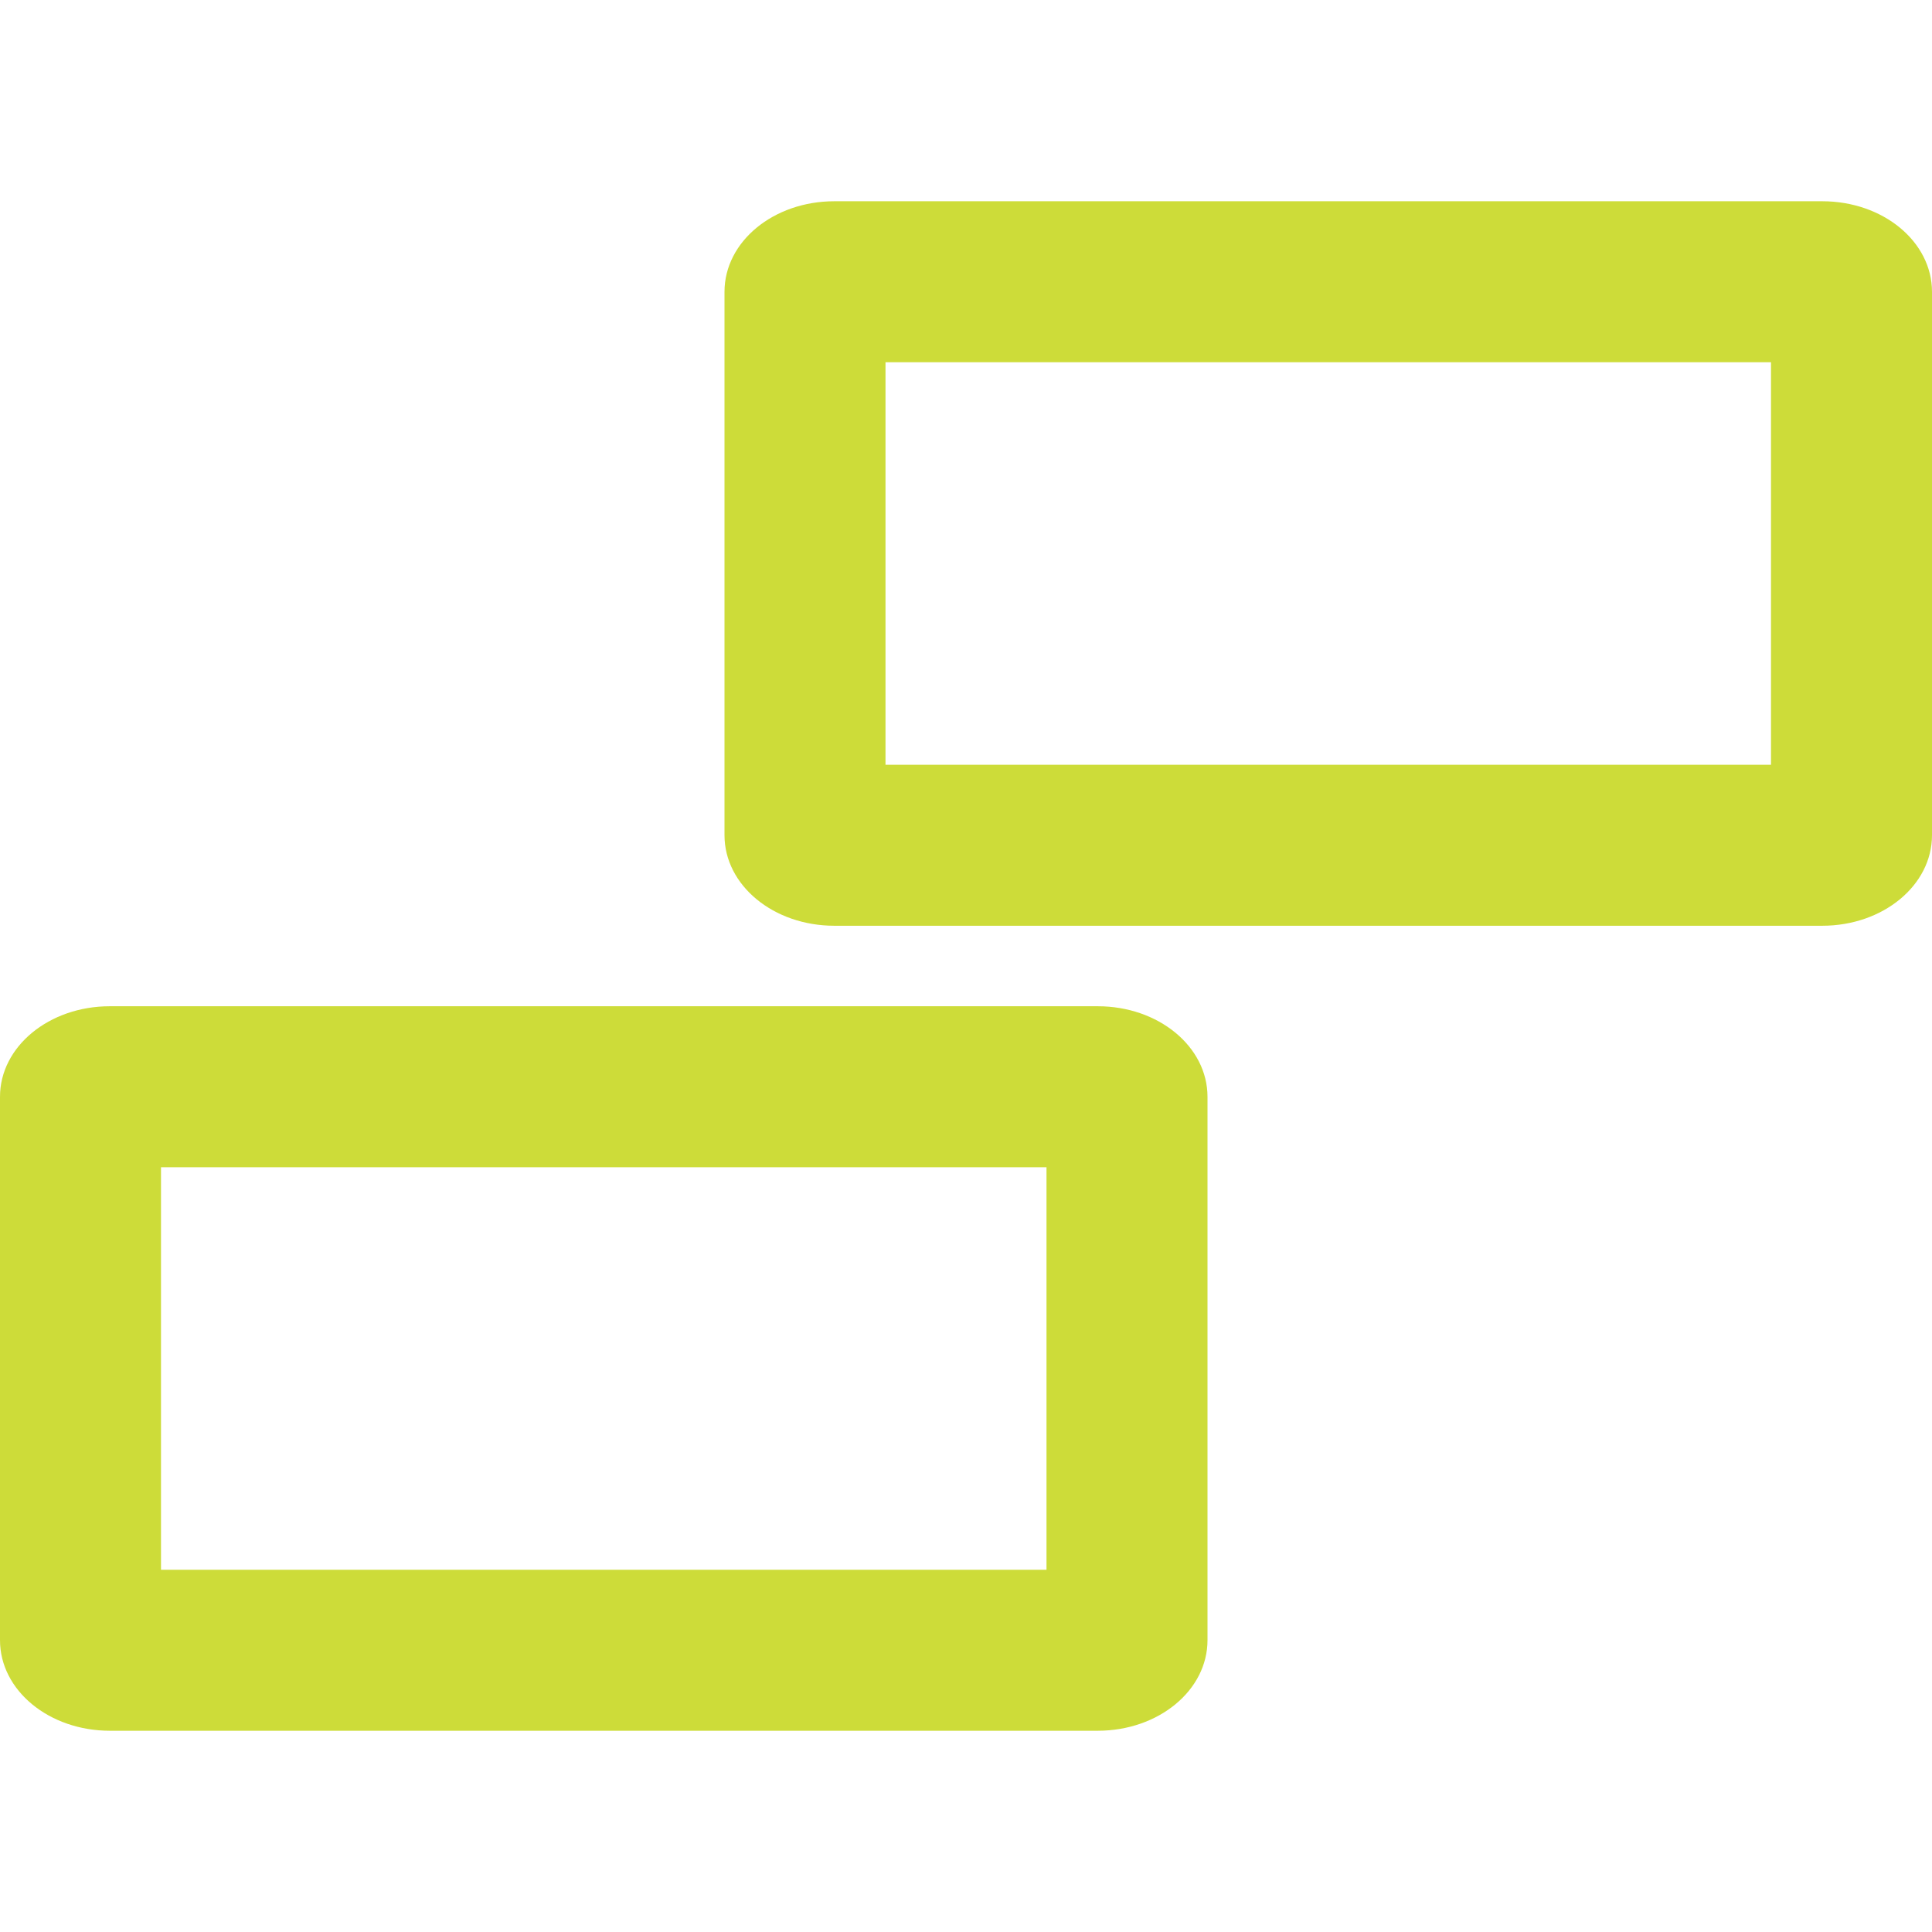 <?xml version="1.0" encoding="UTF-8" standalone="no"?>
<svg
   xmlns:dc="http://purl.org/dc/elements/1.1/"
   xmlns:cc="http://creativecommons.org/ns#"
   xmlns:rdf="http://www.w3.org/1999/02/22-rdf-syntax-ns#"
   xmlns:svg="http://www.w3.org/2000/svg"
   xmlns="http://www.w3.org/2000/svg"
   xmlns:sodipodi="http://sodipodi.sourceforge.net/DTD/sodipodi-0.dtd"
   xmlns:inkscape="http://www.inkscape.org/namespaces/inkscape"
   width="48"
   height="48"
   viewBox="0 0 48 48"
   id="svg2"
   version="1.1"
   inkscape:version="0.91 r13725"
   sodipodi:docname="xfce-display-extend.svg"
   fill="#CDDC39">
  <defs
     id="defs8" />
  <sodipodi:namedview
     pagecolor="#ffffff"
     bordercolor="#666666"
     borderopacity="1"
     objecttolerance="10"
     gridtolerance="10"
     guidetolerance="10"
     inkscape:pageopacity="0"
     inkscape:pageshadow="2"
     inkscape:window-width="1366"
     inkscape:window-height="713"
     id="namedview6"
     showgrid="false"
     inkscape:snap-bbox="true"
     inkscape:bbox-nodes="true"
     inkscape:zoom="1.746538499154759"
     inkscape:cx="-116.2621929151332"
     inkscape:cy="-44.68563387574697"
     inkscape:window-x="0"
     inkscape:window-y="30"
     inkscape:window-maximized="1"
     inkscape:current-layer="svg2"
     inkscape:object-paths="true"
     inkscape:snap-intersection-paths="true"
     inkscape:object-nodes="true"
     inkscape:snap-smooth-nodes="true"
     inkscape:snap-midpoints="true"
     inkscape:snap-nodes="false"
     inkscape:snap-page="true"
     showguides="false" />
  <path
     id="path4144"
     style="opacity:1;fill:#CDDC39;fill-opacity:1;fill-rule:nonzero;stroke:none;stroke-width:4;stroke-miterlimit:4;stroke-dasharray:none;stroke-opacity:1"
     d="M 2.729,25 C 1.218,25 3.108624468950438e-14,26.003 0,27.25 l 0,13.5 C 0,41.996 1.218,43 2.729,43 L 27.273,43 C 28.784,43 30,41.996 30,40.75 l 0,-13.5 C 30,26.003 28.784,25 27.273,25 L 2.729,25 Z M 4,29 26,29 26,39 4,39 4,29 Z M 20.729,5 C 19.218,5 18,6.003 18,7.25 l 0,13.5 C 18,21.996 19.218,23 20.729,23 L 45.273,23 C 46.784,23 48,21.996 48,20.75 L 48,7.25 C 48,6.003 46.784,5 45.273,5 L 20.729,5 Z M 22,9 44,9 44,19 22,19 22,9 Z"
     inkscape:connector-curvature="0" />
</svg>
